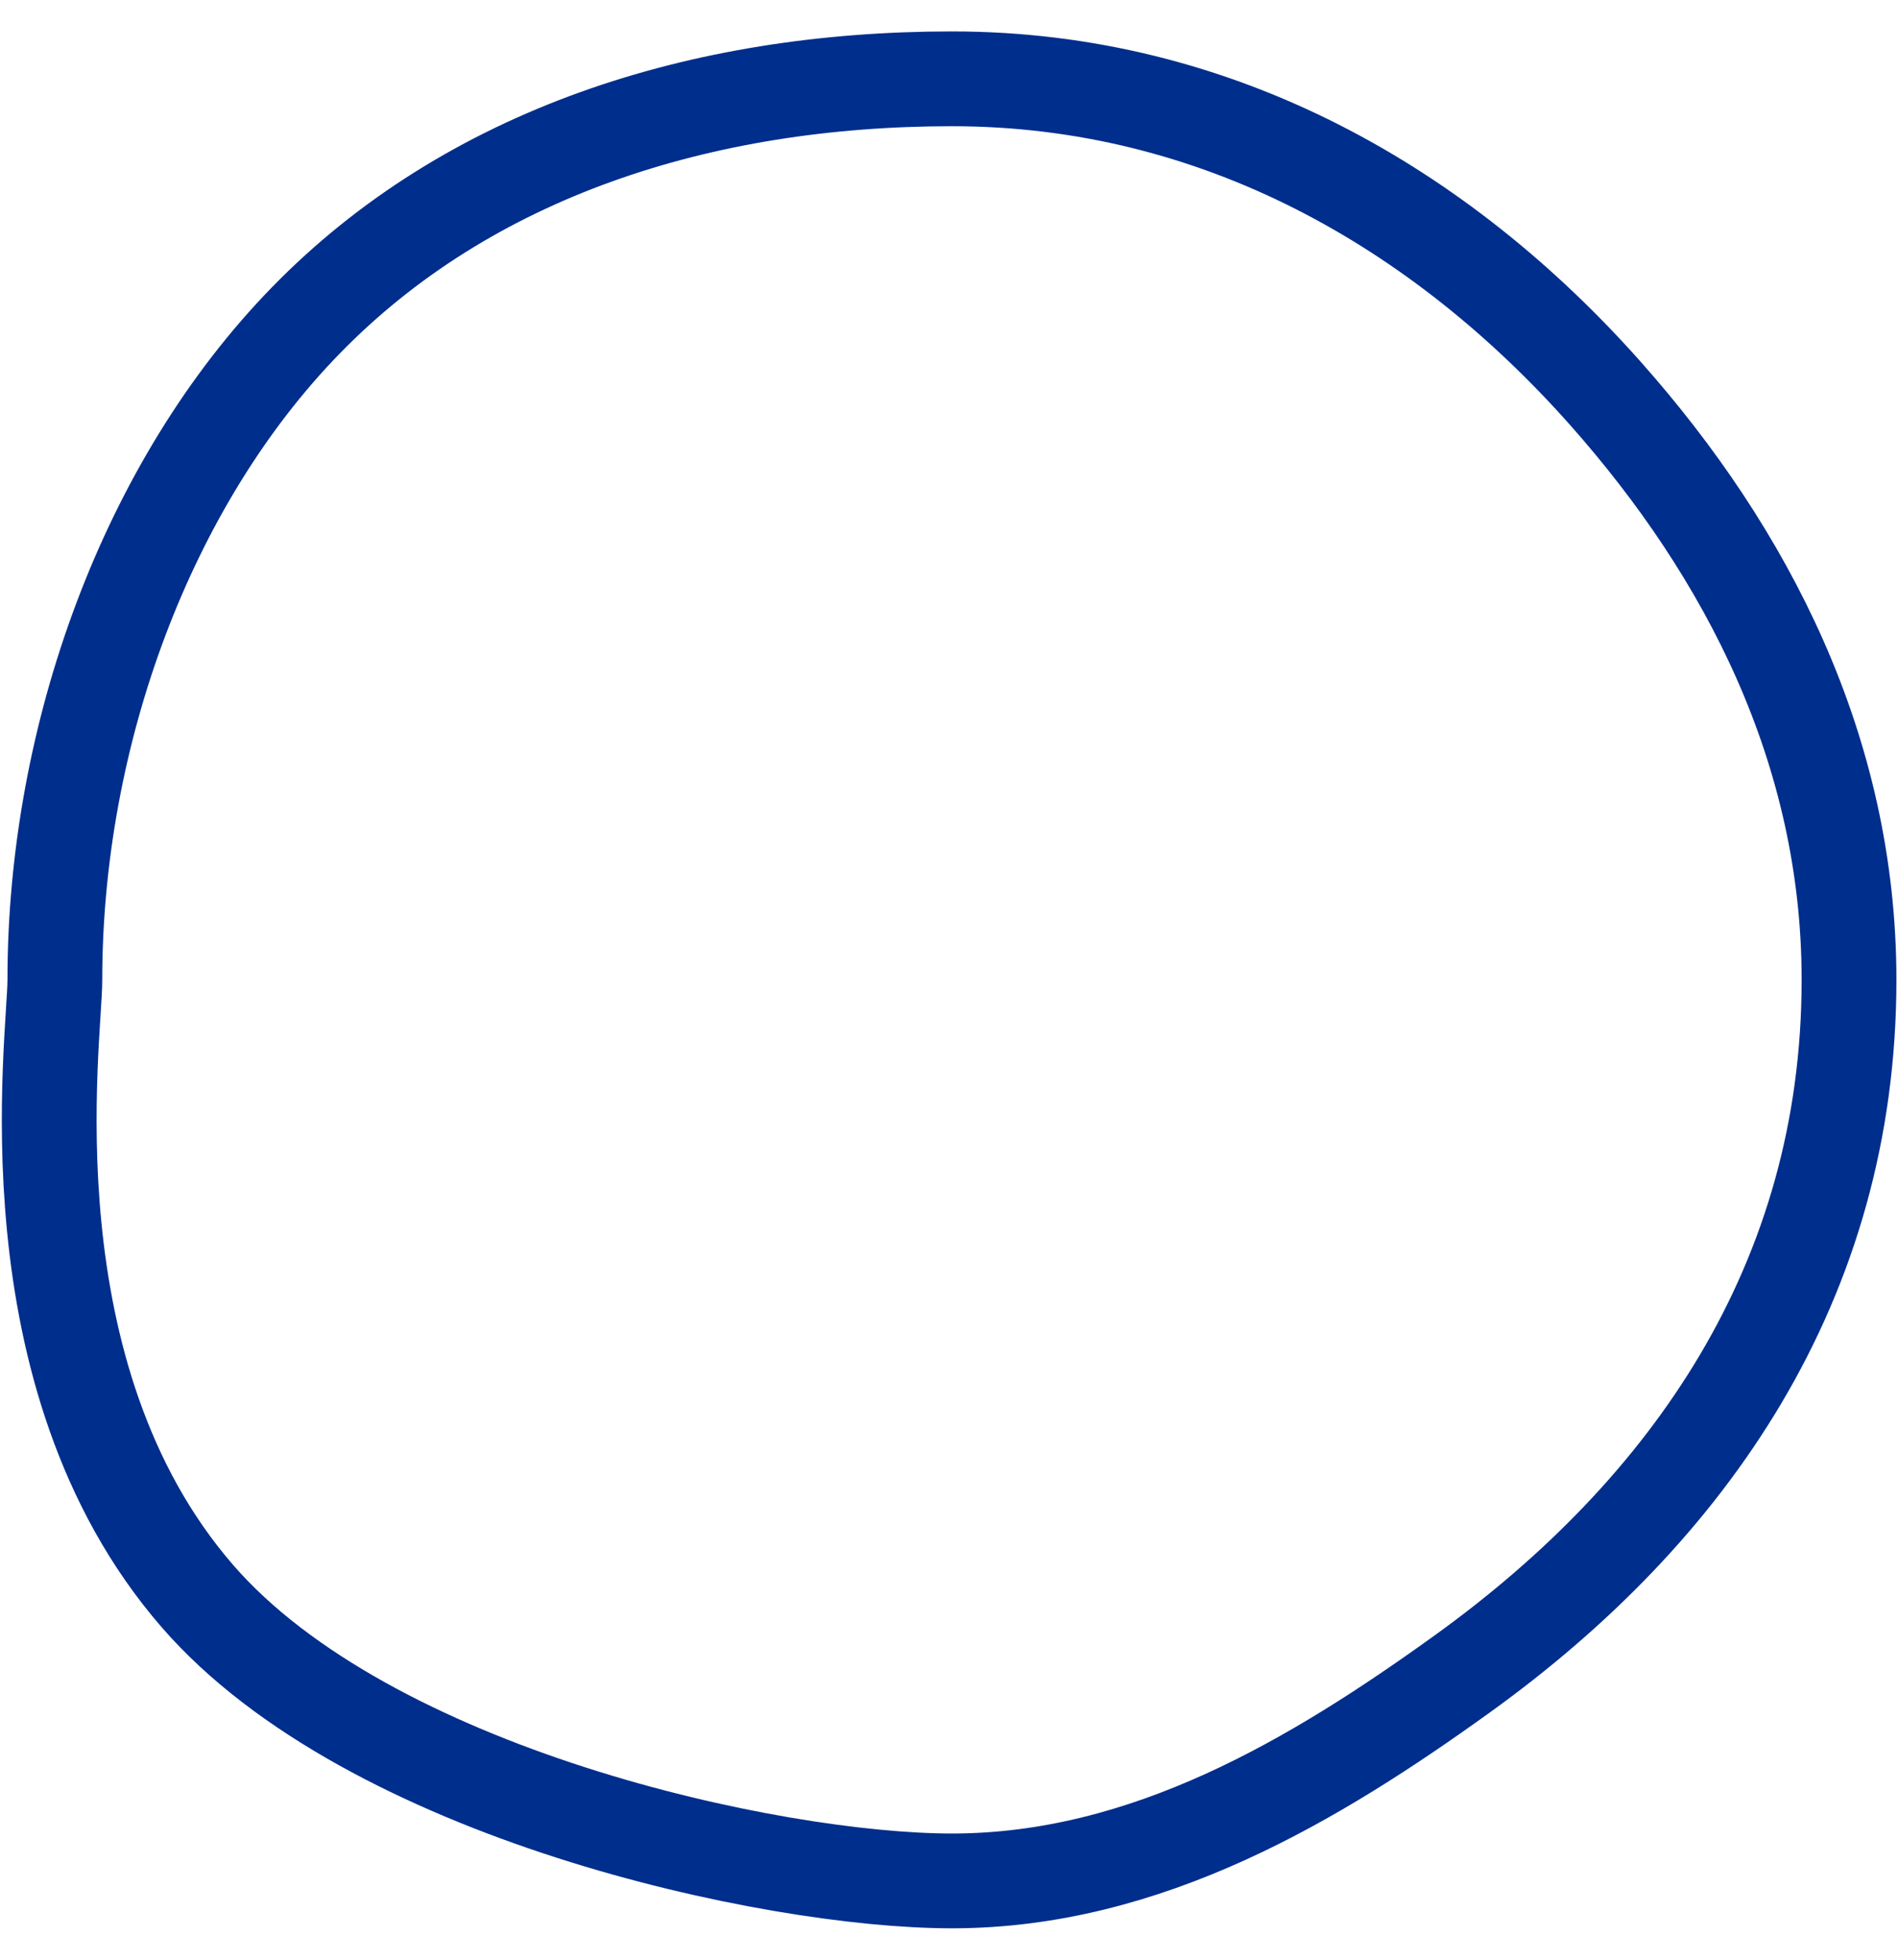 <!-- Generated by IcoMoon.io -->
<svg version="1.1" xmlns="http://www.w3.org/2000/svg" width="31" height="32" viewBox="0 0 31 32">
<title>Oval</title>
<path fill="none" stroke="#002e8c" stroke-linejoin="miter" stroke-linecap="butt" stroke-miterlimit="4" stroke-width="1.548" d="M15.548 30.713c3.182 0 5.935-1.652 8.338-3.382 3.707-2.67 6.314-6.401 6.314-11.331 0-3.756-1.67-6.973-3.976-9.573-2.684-3.025-6.324-5.14-10.676-5.14-4.103 0-7.895 1.217-10.554 3.946-2.586 2.653-4.098 6.762-4.098 10.767 0 0.961-0.802 6.452 2.326 10.060 2.796 3.224 9.362 4.653 12.326 4.653z"></path>
</svg>
